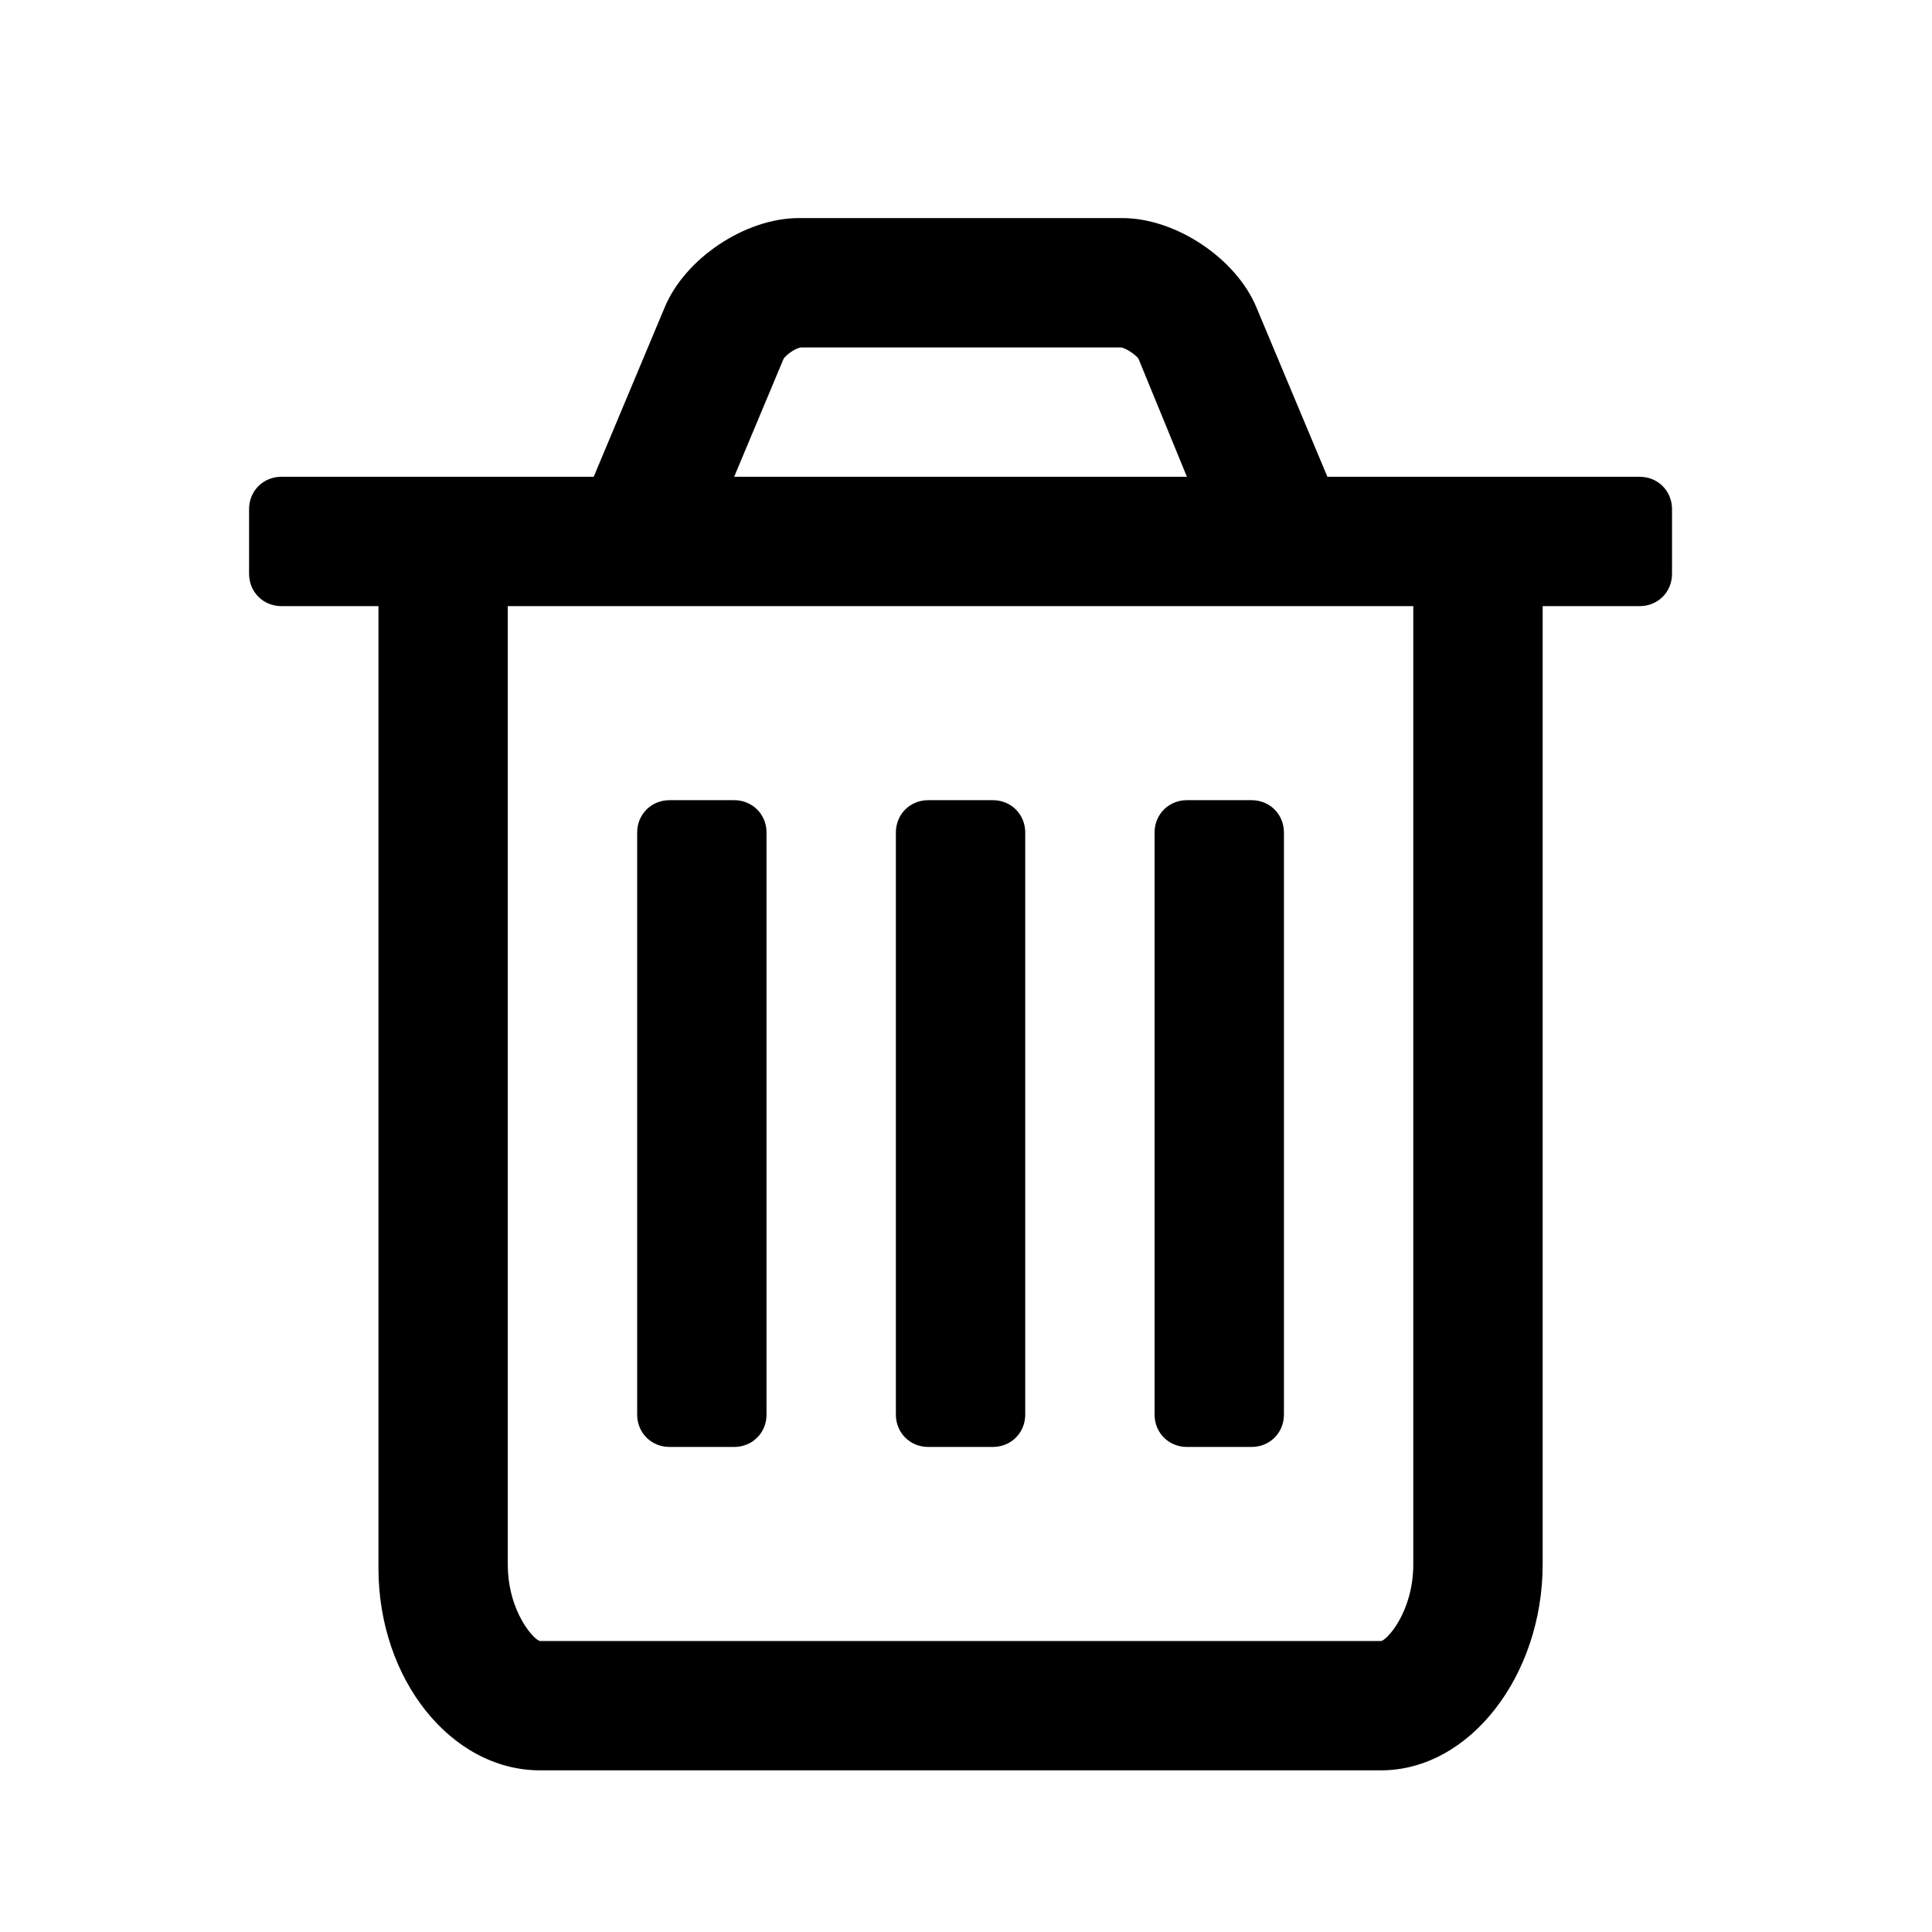 <?xml version="1.0" encoding="utf-8"?>
<!-- Generator: Adobe Illustrator 16.0.0, SVG Export Plug-In . SVG Version: 6.00 Build 0)  -->
<!DOCTYPE svg PUBLIC "-//W3C//DTD SVG 1.1//EN" "http://www.w3.org/Graphics/SVG/1.1/DTD/svg11.dtd">
<svg version="1.1" id="Layer_1" xmlns="http://www.w3.org/2000/svg" xmlns:xlink="http://www.w3.org/1999/xlink" x="0px" y="0px"
	 width="64px" height="64px" viewBox="0 0 64 64" enable-background="new 0 0 64 64" xml:space="preserve">
<g>
	<path d="M55.388,19.008c0,0.603-0.469,1.071-1.071,1.071h-3.214v31.737c0,3.682-2.41,6.829-5.356,6.829H17.893
		c-2.946,0-5.356-3.013-5.356-6.695V20.079H9.322c-0.603,0-1.071-0.469-1.071-1.071v-2.143c0-0.603,0.469-1.071,1.071-1.071h10.345
		l2.343-5.591c0.669-1.641,2.678-2.979,4.453-2.979h10.713c1.774,0,3.783,1.339,4.453,2.979l2.343,5.591h10.345
		c0.603,0,1.071,0.469,1.071,1.071V19.008z M46.817,20.079H16.821v31.737c0,1.606,0.904,2.544,1.071,2.544h27.854
		c0.168,0,1.071-0.938,1.071-2.544V20.079z M25.392,46.861c0,0.603-0.469,1.071-1.071,1.071h-2.143
		c-0.603,0-1.071-0.469-1.071-1.071V27.578c0-0.603,0.469-1.071,1.071-1.071h2.143c0.603,0,1.071,0.469,1.071,1.071V46.861z
		 M39.318,15.794l-1.607-3.917c-0.1-0.134-0.401-0.334-0.568-0.368H26.53c-0.201,0.034-0.469,0.234-0.569,0.368l-1.641,3.917H39.318
		z M33.962,46.861c0,0.603-0.469,1.071-1.071,1.071h-2.143c-0.603,0-1.071-0.469-1.071-1.071V27.578
		c0-0.603,0.469-1.071,1.071-1.071h2.143c0.603,0,1.071,0.469,1.071,1.071V46.861z M42.532,46.861c0,0.603-0.469,1.071-1.071,1.071
		h-2.143c-0.603,0-1.071-0.469-1.071-1.071V27.578c0-0.603,0.469-1.071,1.071-1.071h2.143c0.603,0,1.071,0.469,1.071,1.071V46.861z"
		/>
</g>
</svg>
